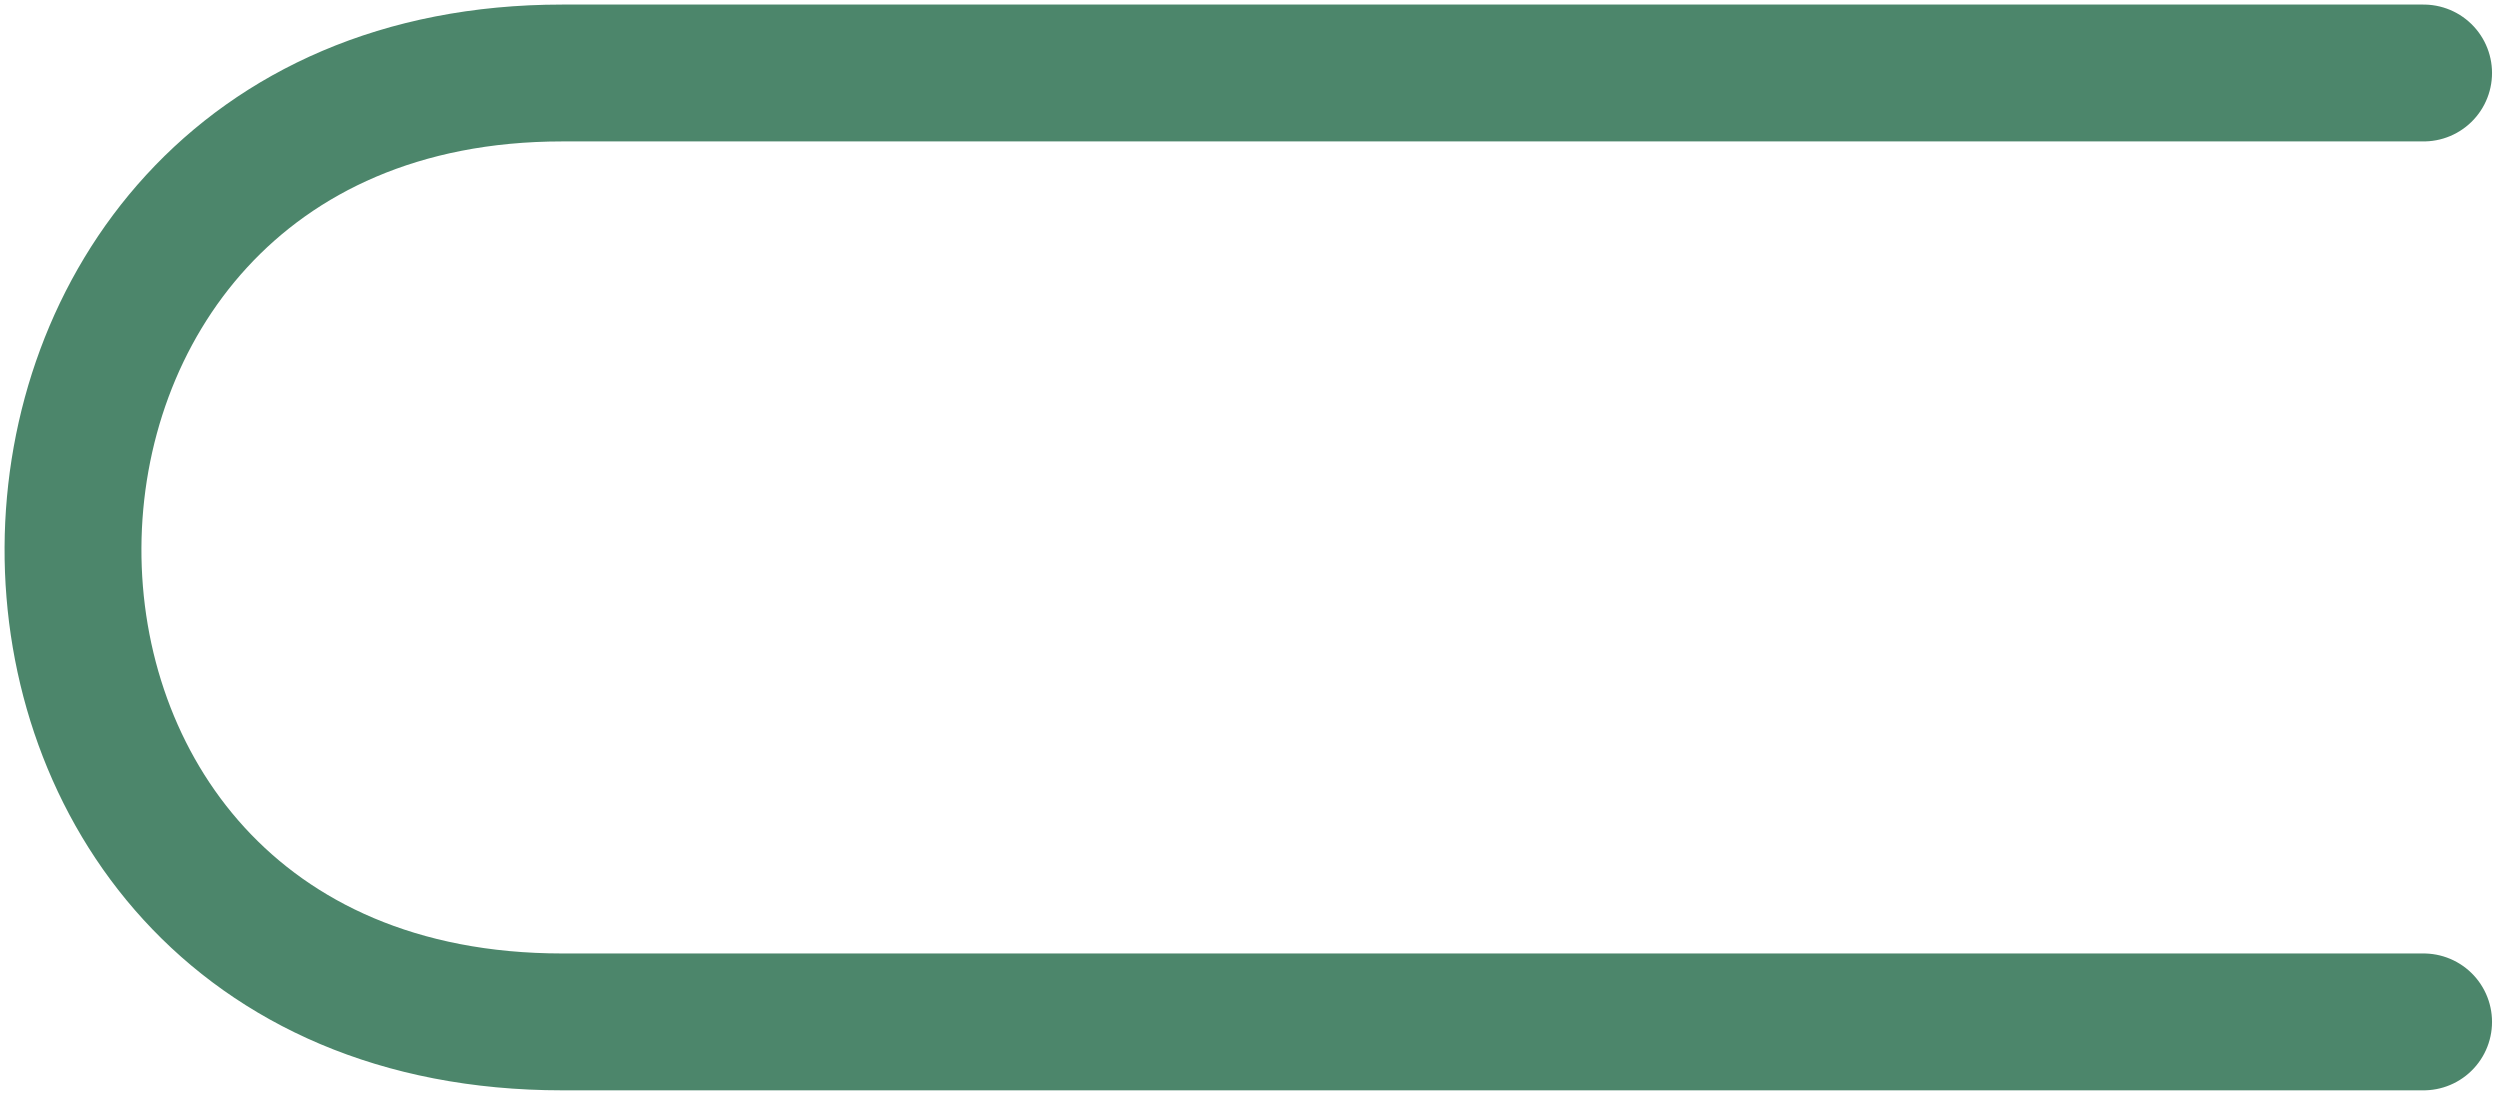 <svg width="274" height="120" viewBox="0 0 274 120" fill="none" xmlns="http://www.w3.org/2000/svg">
<path d="M265.626 8C265.626 8 132.626 8 61.626 8C-9.374 8 -10.374 112 61.626 112C133.626 112 265.626 112 265.626 112" stroke="#4C866B" stroke-width="15" stroke-linecap="round"/>
</svg>
